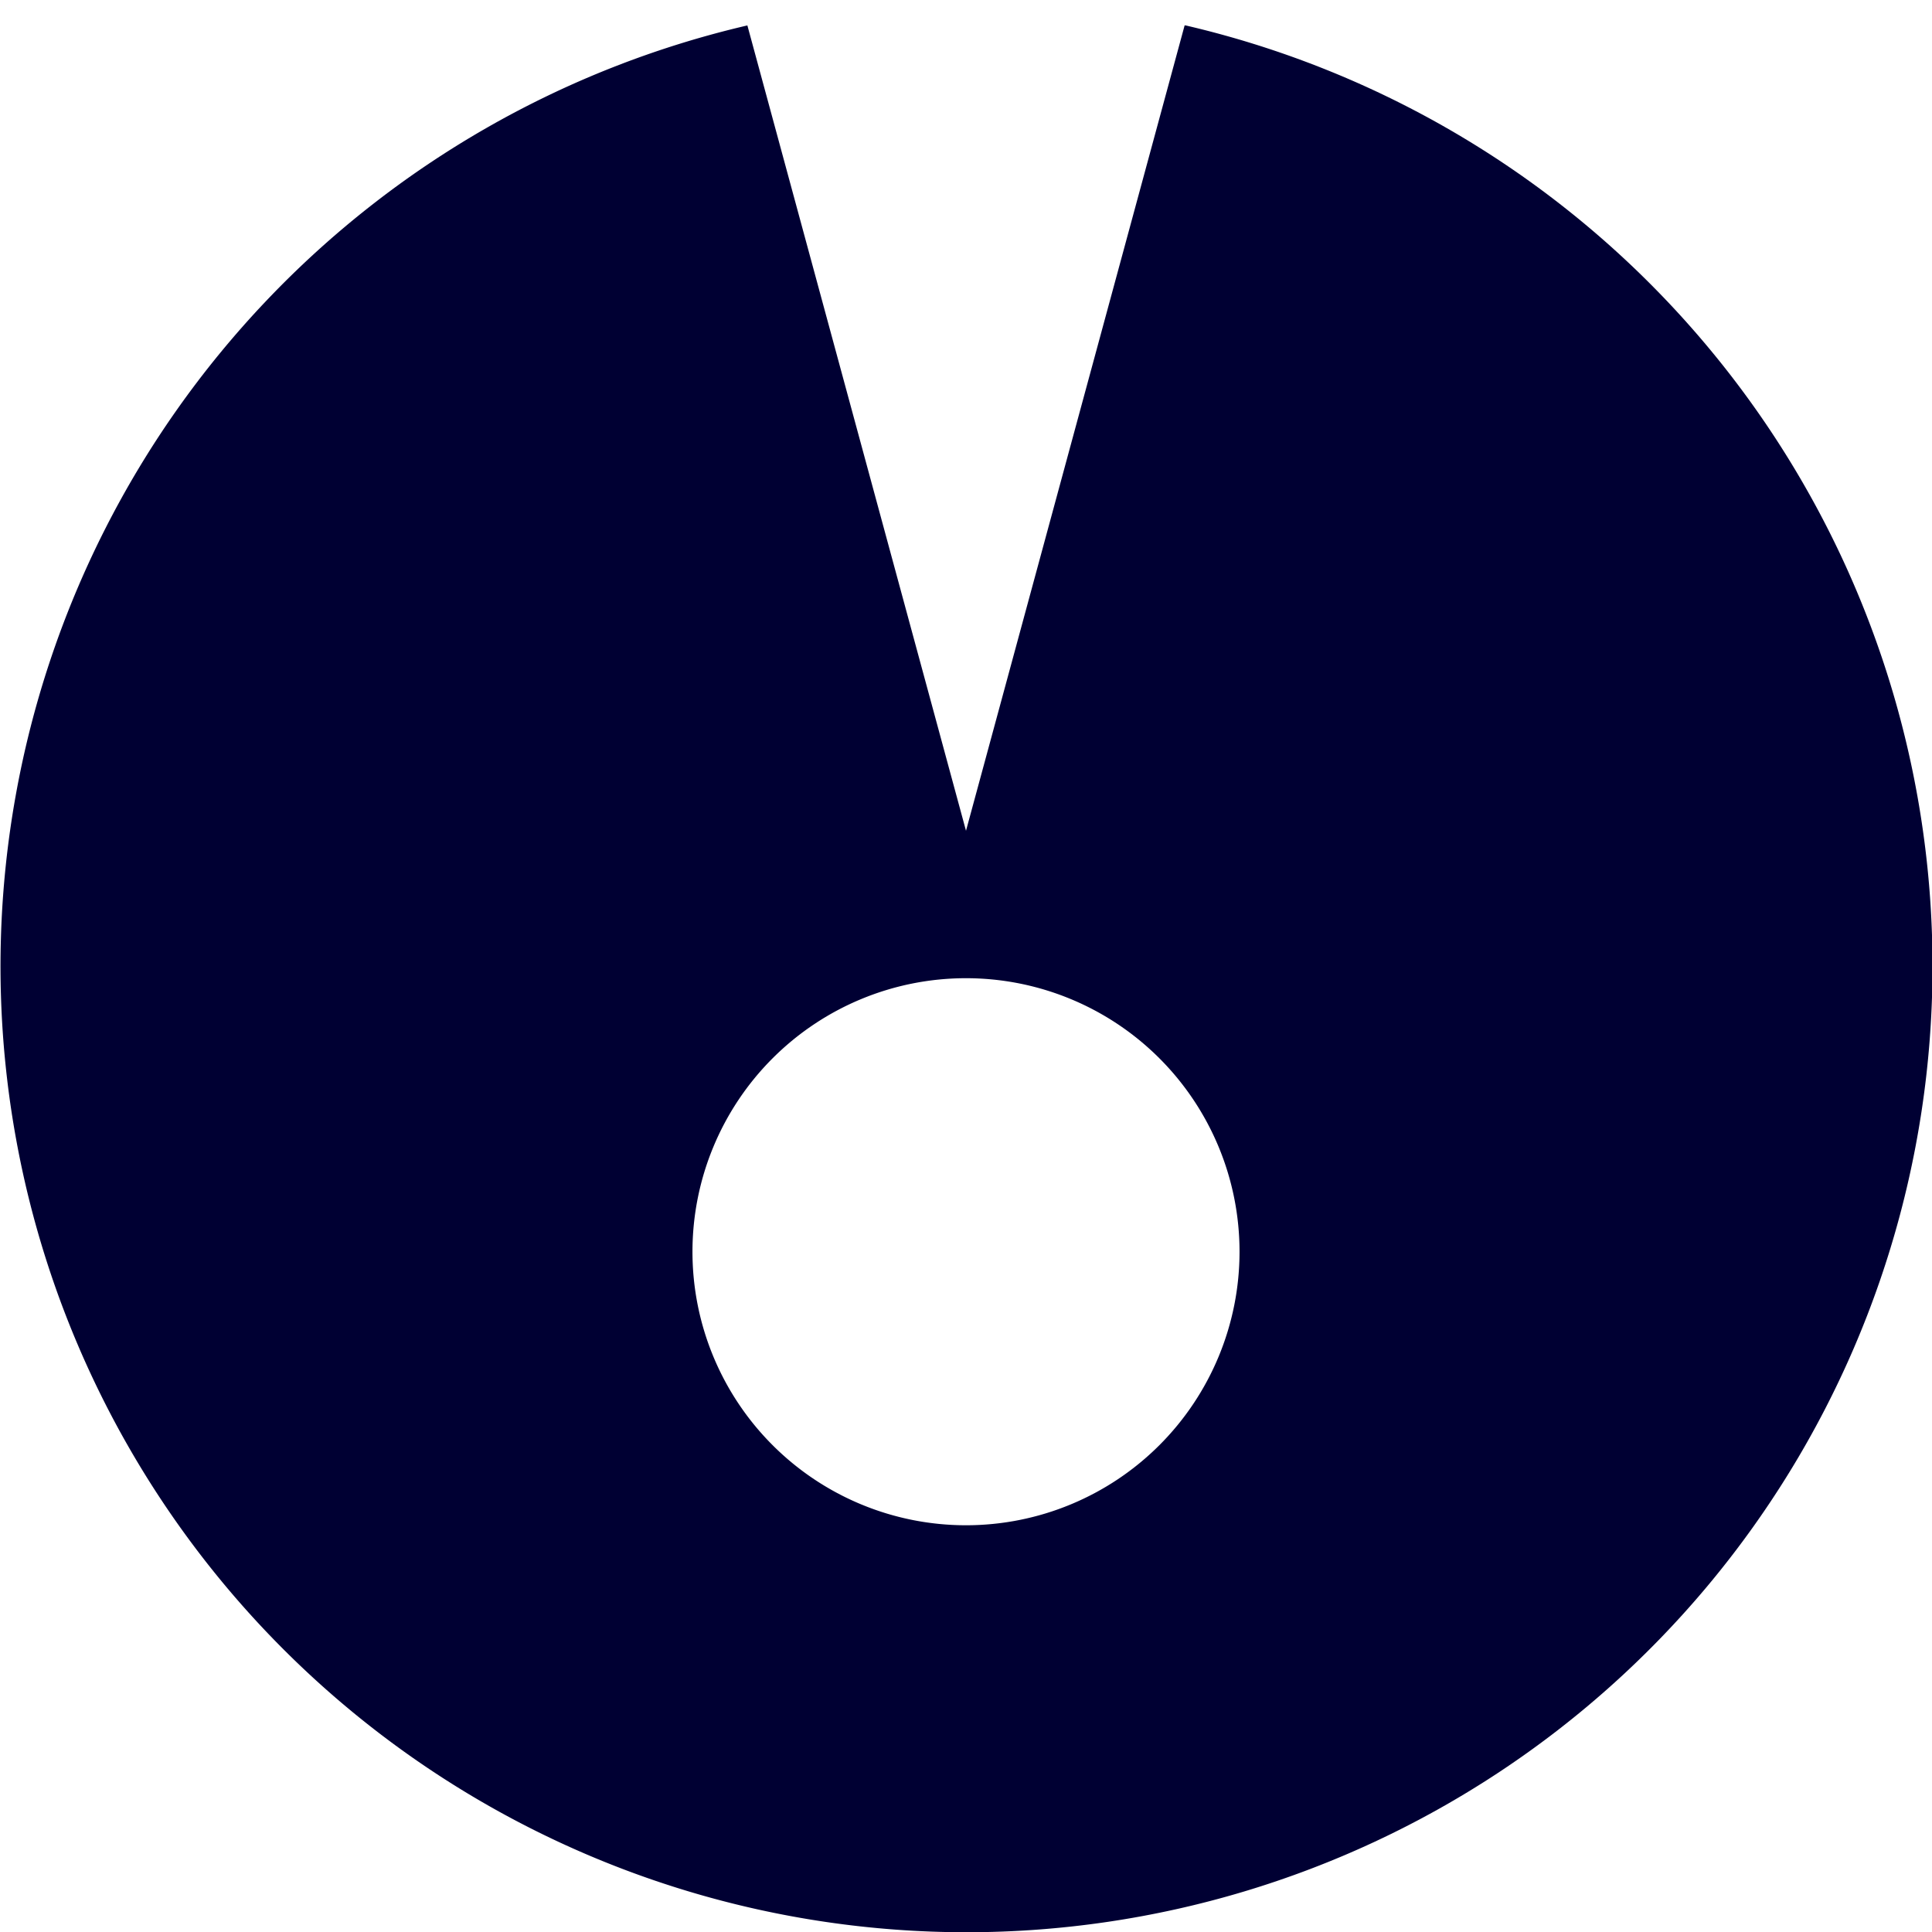 <svg xmlns="http://www.w3.org/2000/svg" viewBox="0 0 19 19"><title>exclamation</title><style>path{fill:#003;}</style><path d="M11.65.25,9.5,8.17h0L7.35.25a9.5,9.5,0,1,0,4.31,0ZM9.5,15a2.69,2.69,0,1,1,2.69-2.69A2.69,2.69,0,0,1,9.5,15Z"/></svg>